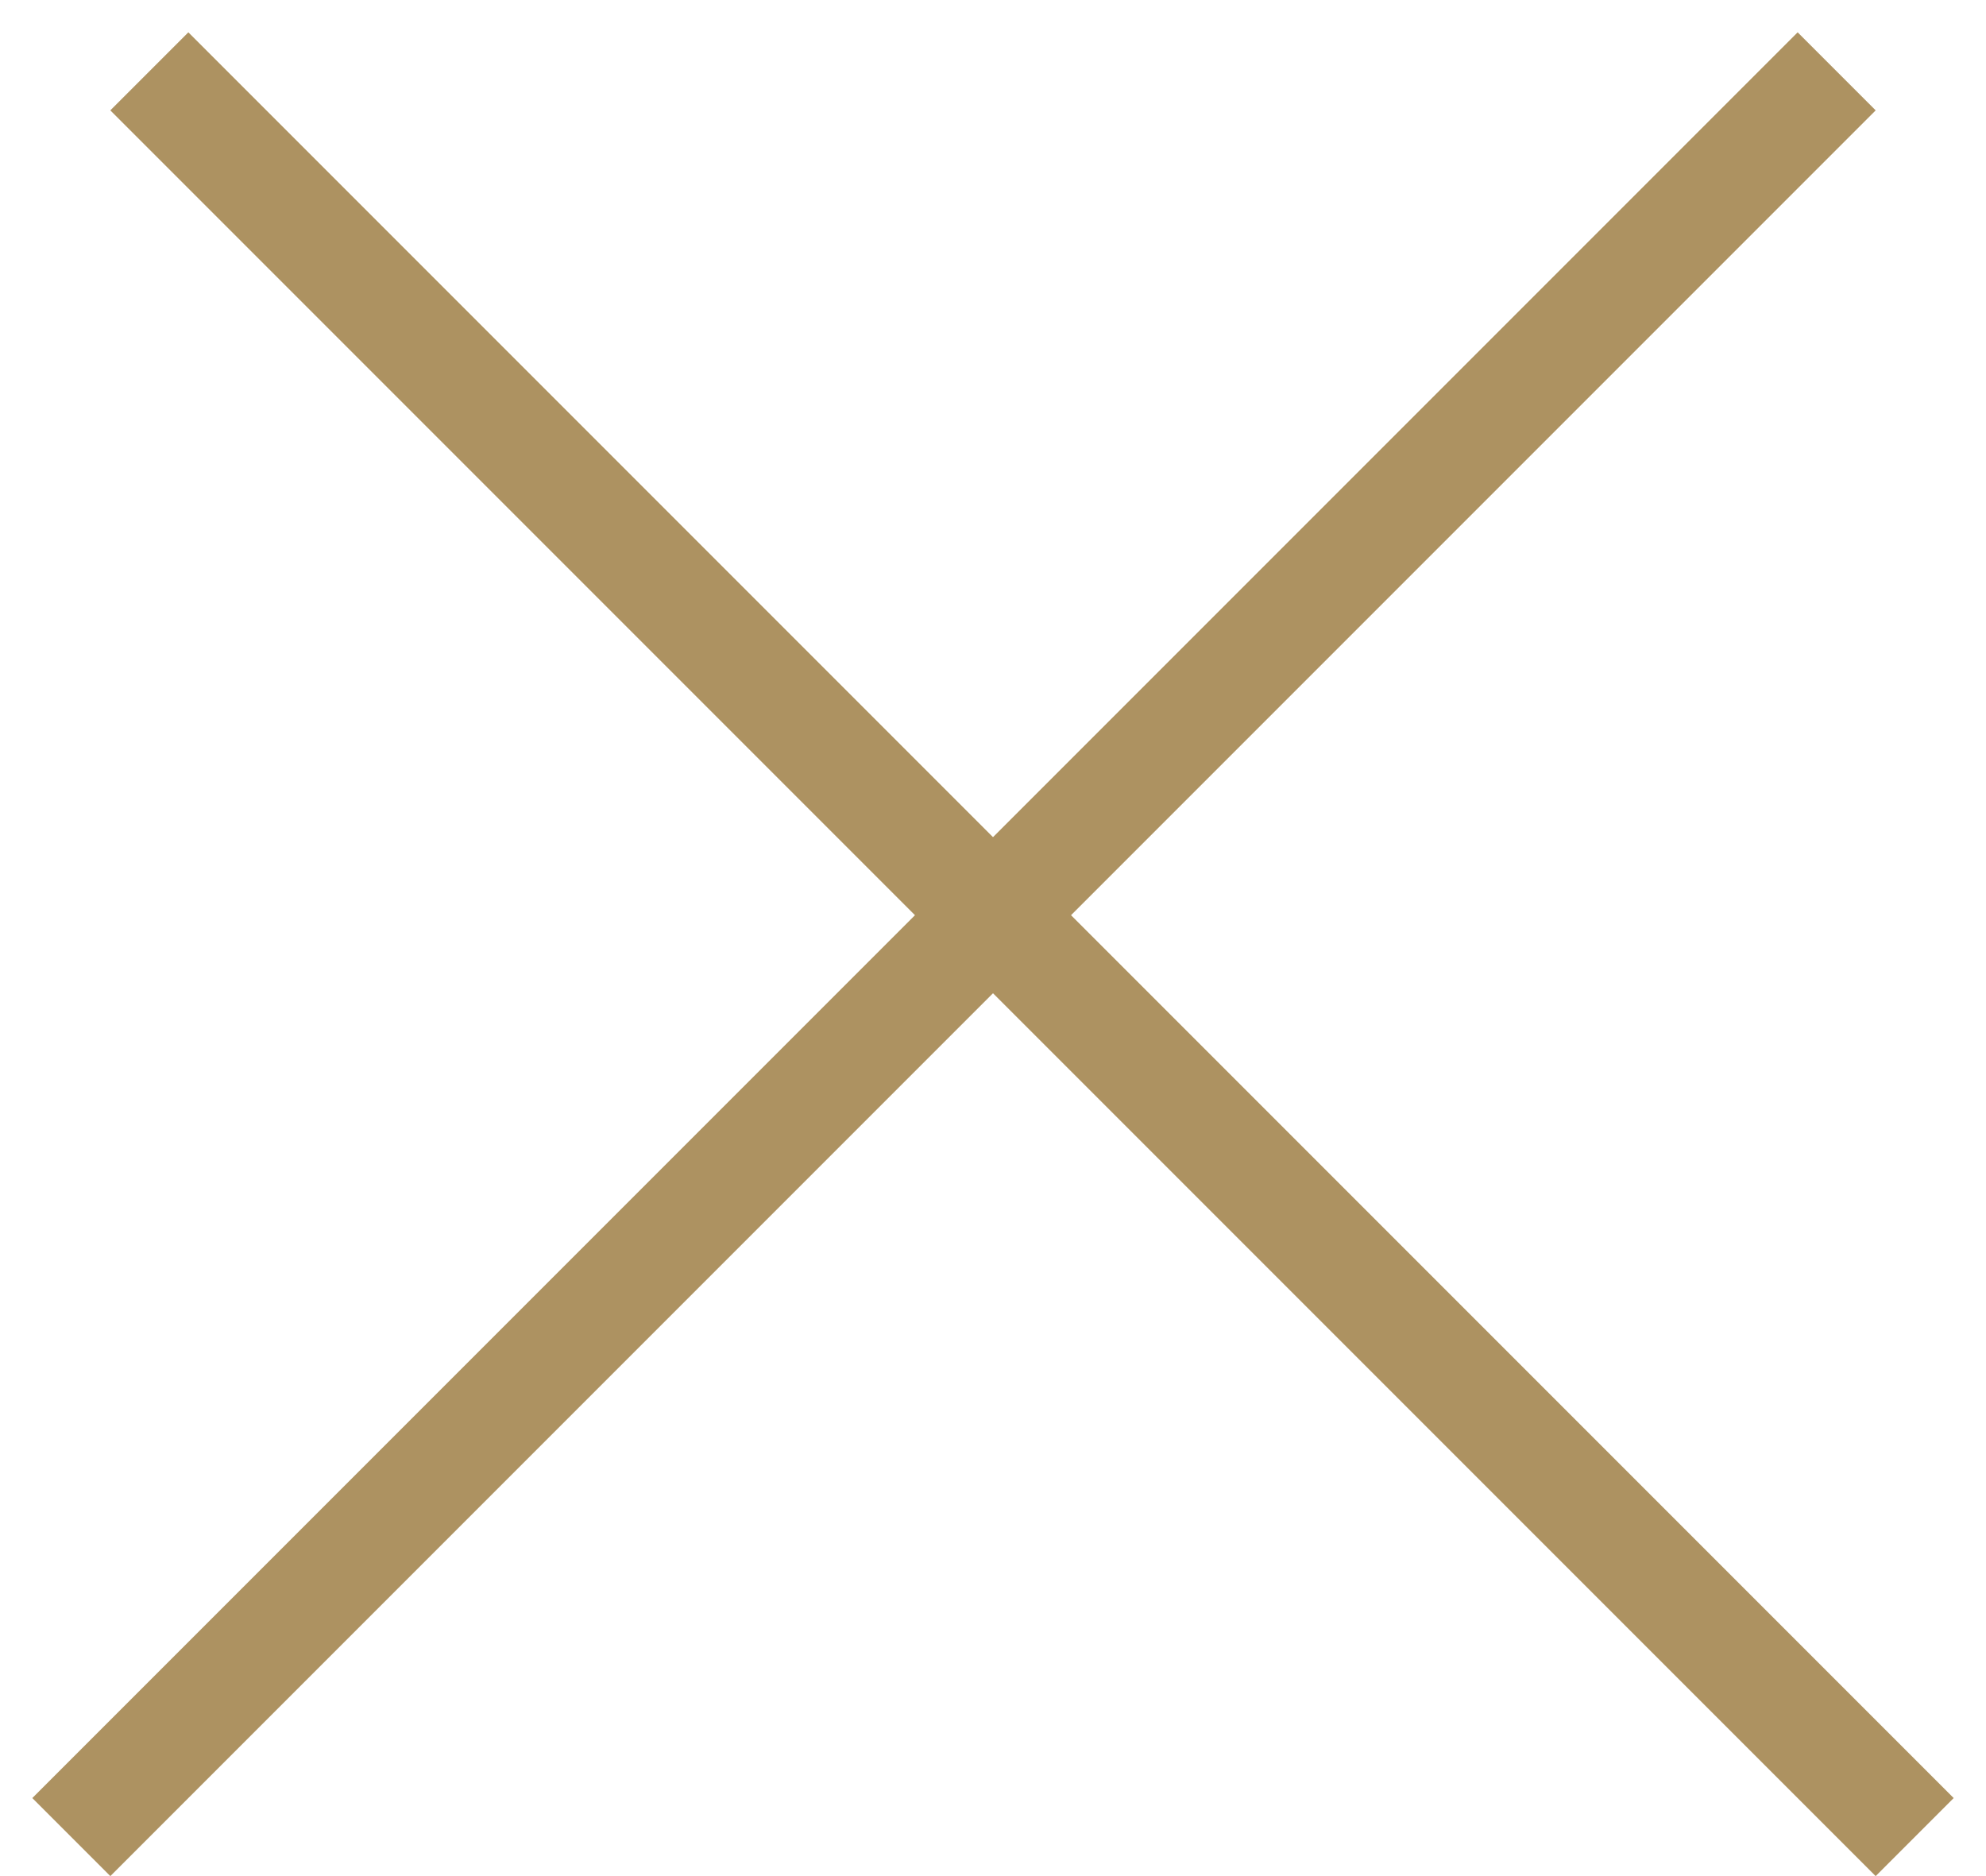 <svg width="36" height="34" viewBox="0 0 36 34" fill="none" xmlns="http://www.w3.org/2000/svg">
<line x1="2.707" y1="1.293" x2="34.707" y2="33.293" stroke="#AD9261" stroke-width="2"/>
<line x1="1.293" y1="33.293" x2="33.293" y2="1.293" stroke="#AD9261" stroke-width="2"/>
</svg>
